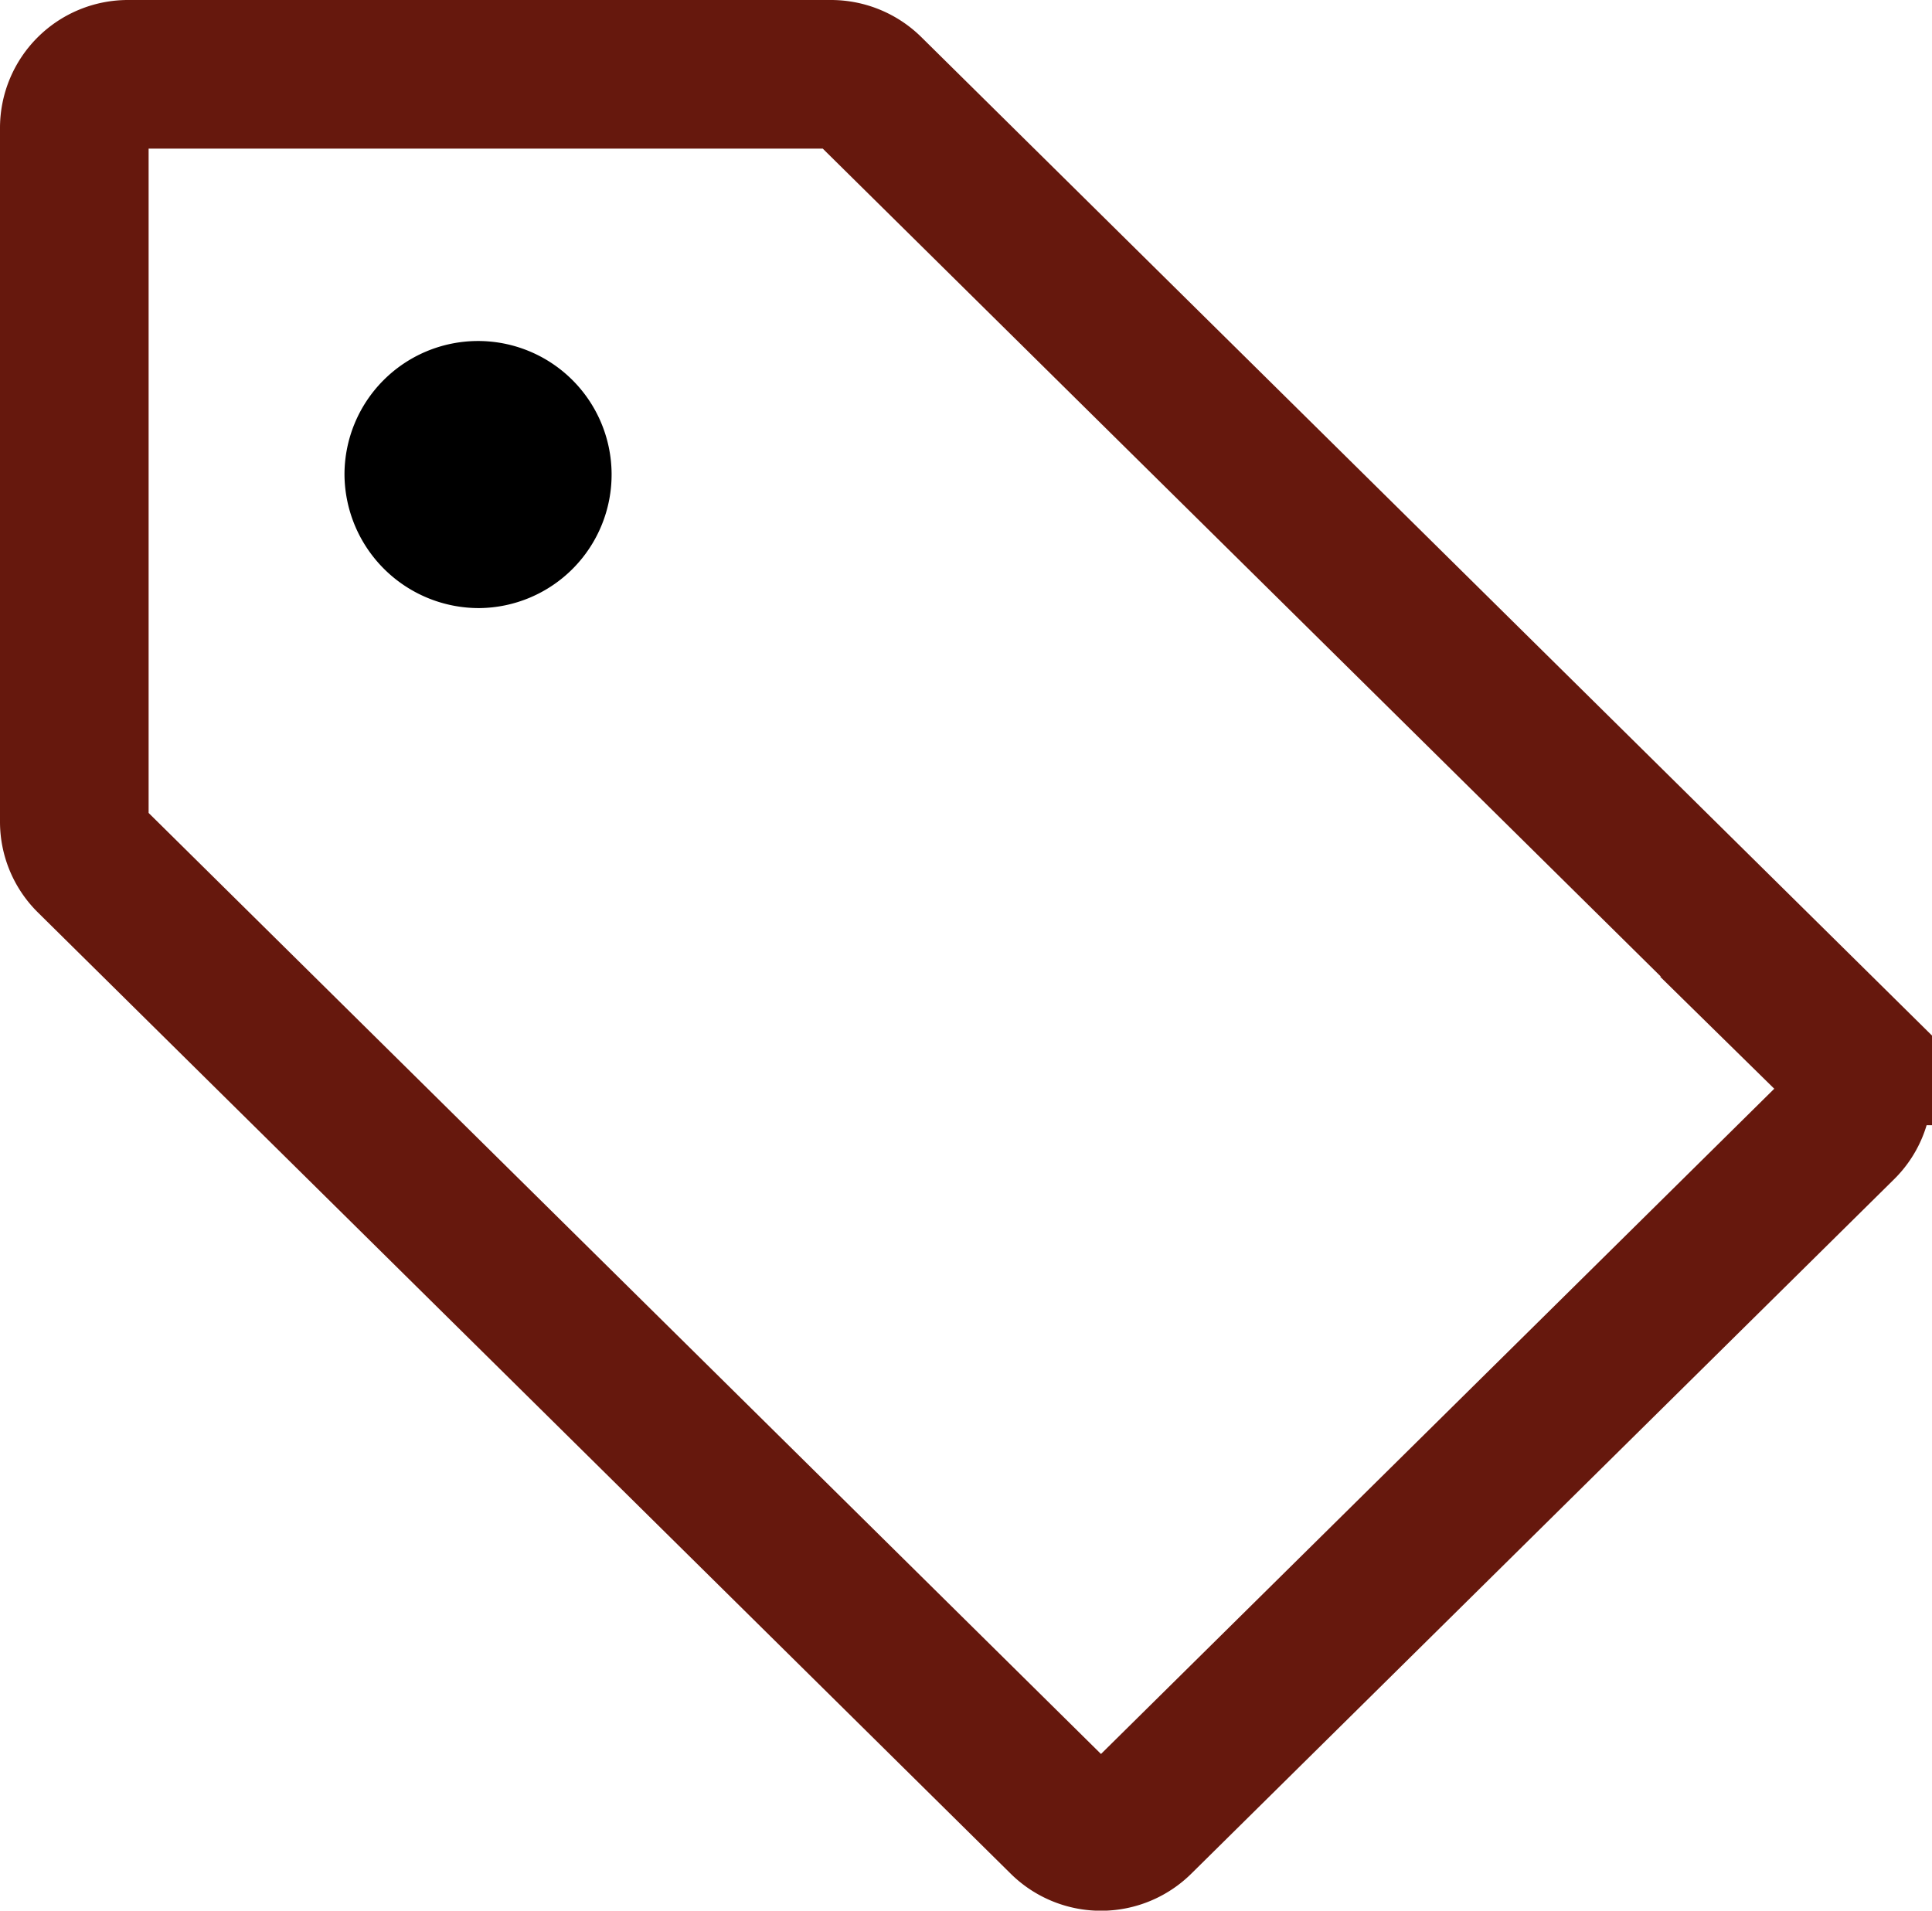 <svg xmlns="http://www.w3.org/2000/svg" width="19.5" height="19.286" viewBox="0 0 19.5 19.286">
    <g>
        <g>
            <g fill-rule="evenodd">
                <path d="M4.5 5.8a1.348 1.348 0 1 0-1.362-1.346A1.357 1.357 0 0 0 4.5 5.8z" transform="translate(-1.074 -1.062) translate(1.824 1.812) translate(-.411 -.412)"/>
                <path fill="none" stroke="#66180d" stroke-width="1.5px" d="M10.688 18.113a.546.546 0 0 1-.386-.158L.484 8.253a.536.536 0 0 1-.16-.381V.865A.542.542 0 0 1 .869.326H7.96a.549.549 0 0 1 .386.158l9.818 9.7a.534.534 0 0 1 0 .762l-7.091 7.007a.546.546 0 0 1-.385.16z" transform="translate(-1.074 -1.062) translate(1.824 1.812) translate(-.324 -.326)"/>
            </g>
        </g>
    </g>
</svg>
